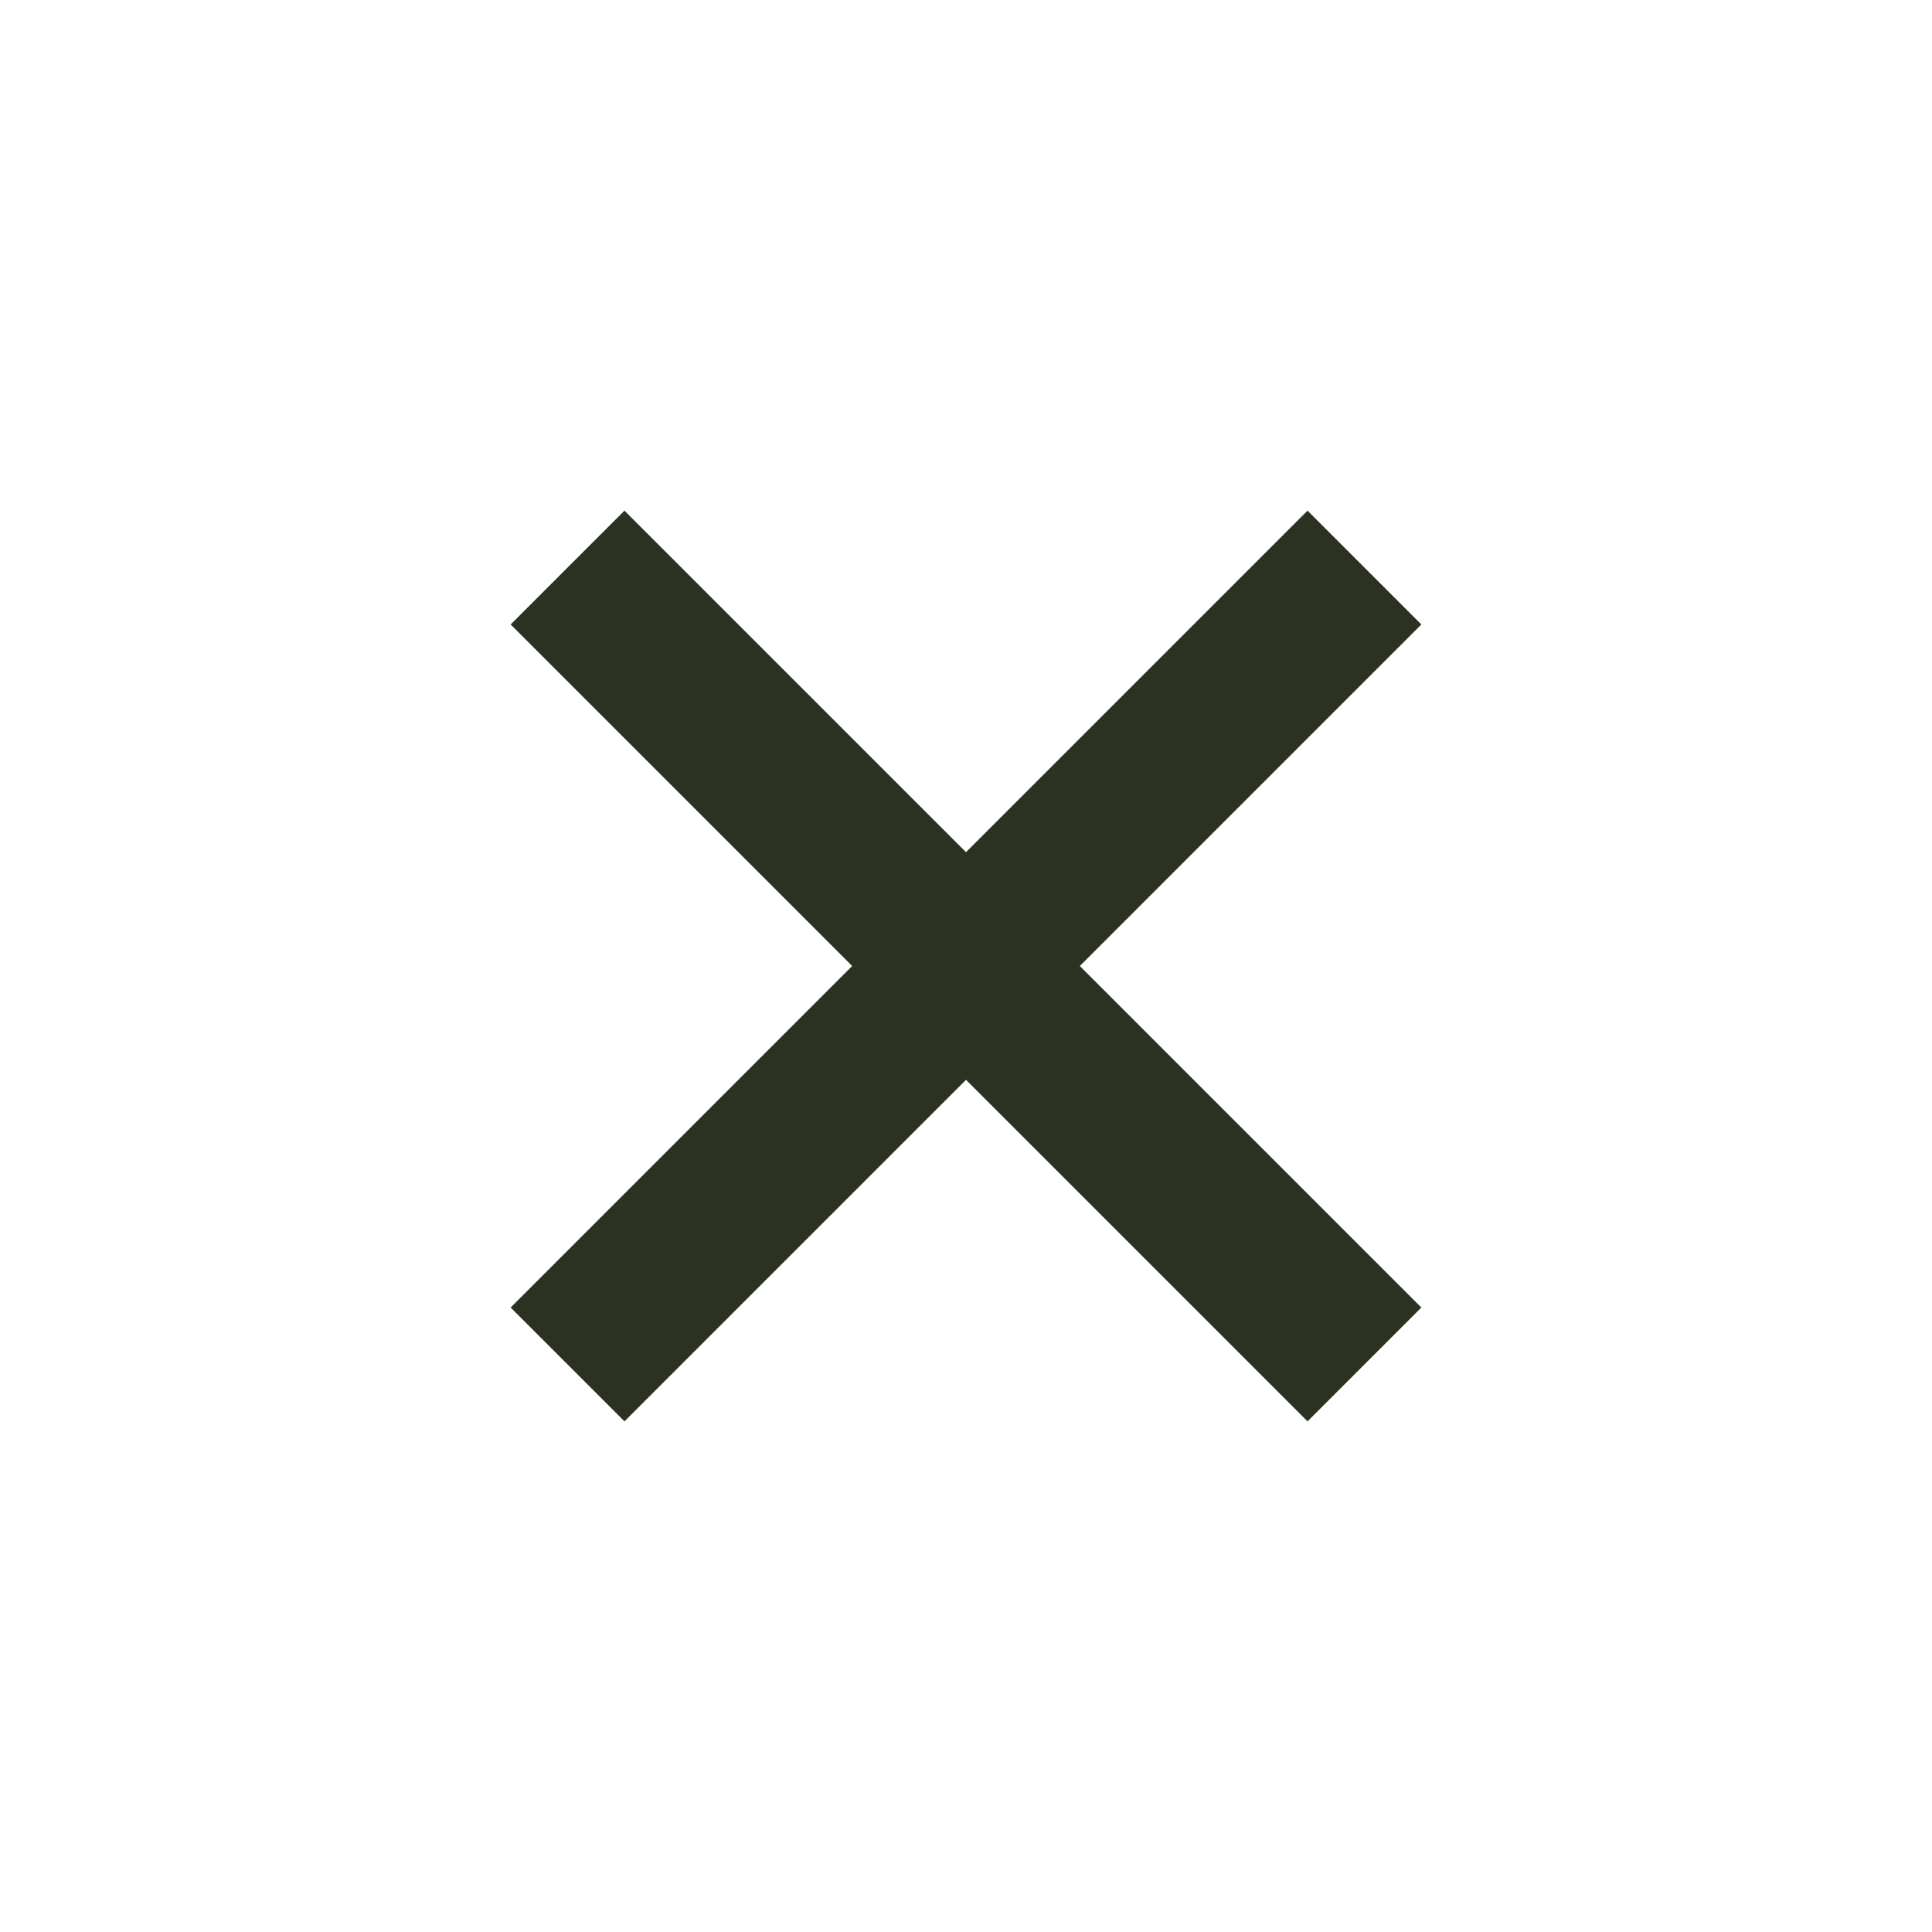 <svg width="24px" height="24px" viewBox="0 0 24 24" xmlns="http://www.w3.org/2000/svg">
    <g id="Symbols" stroke="none" stroke-width="1" fill="none" fill-rule="evenodd">
        <polygon fill="#2c3222" transform="translate(12, 12) rotate(45) translate(-12, -12) " points="19 13 13 13 13 19 11 19 11 13 5 13 5 11 11 11 11 5 13 5 13 11 19 11"></polygon>
        <polygon points="0 0 24 0 24 24 0 24"></polygon>
    </g>
</svg>
